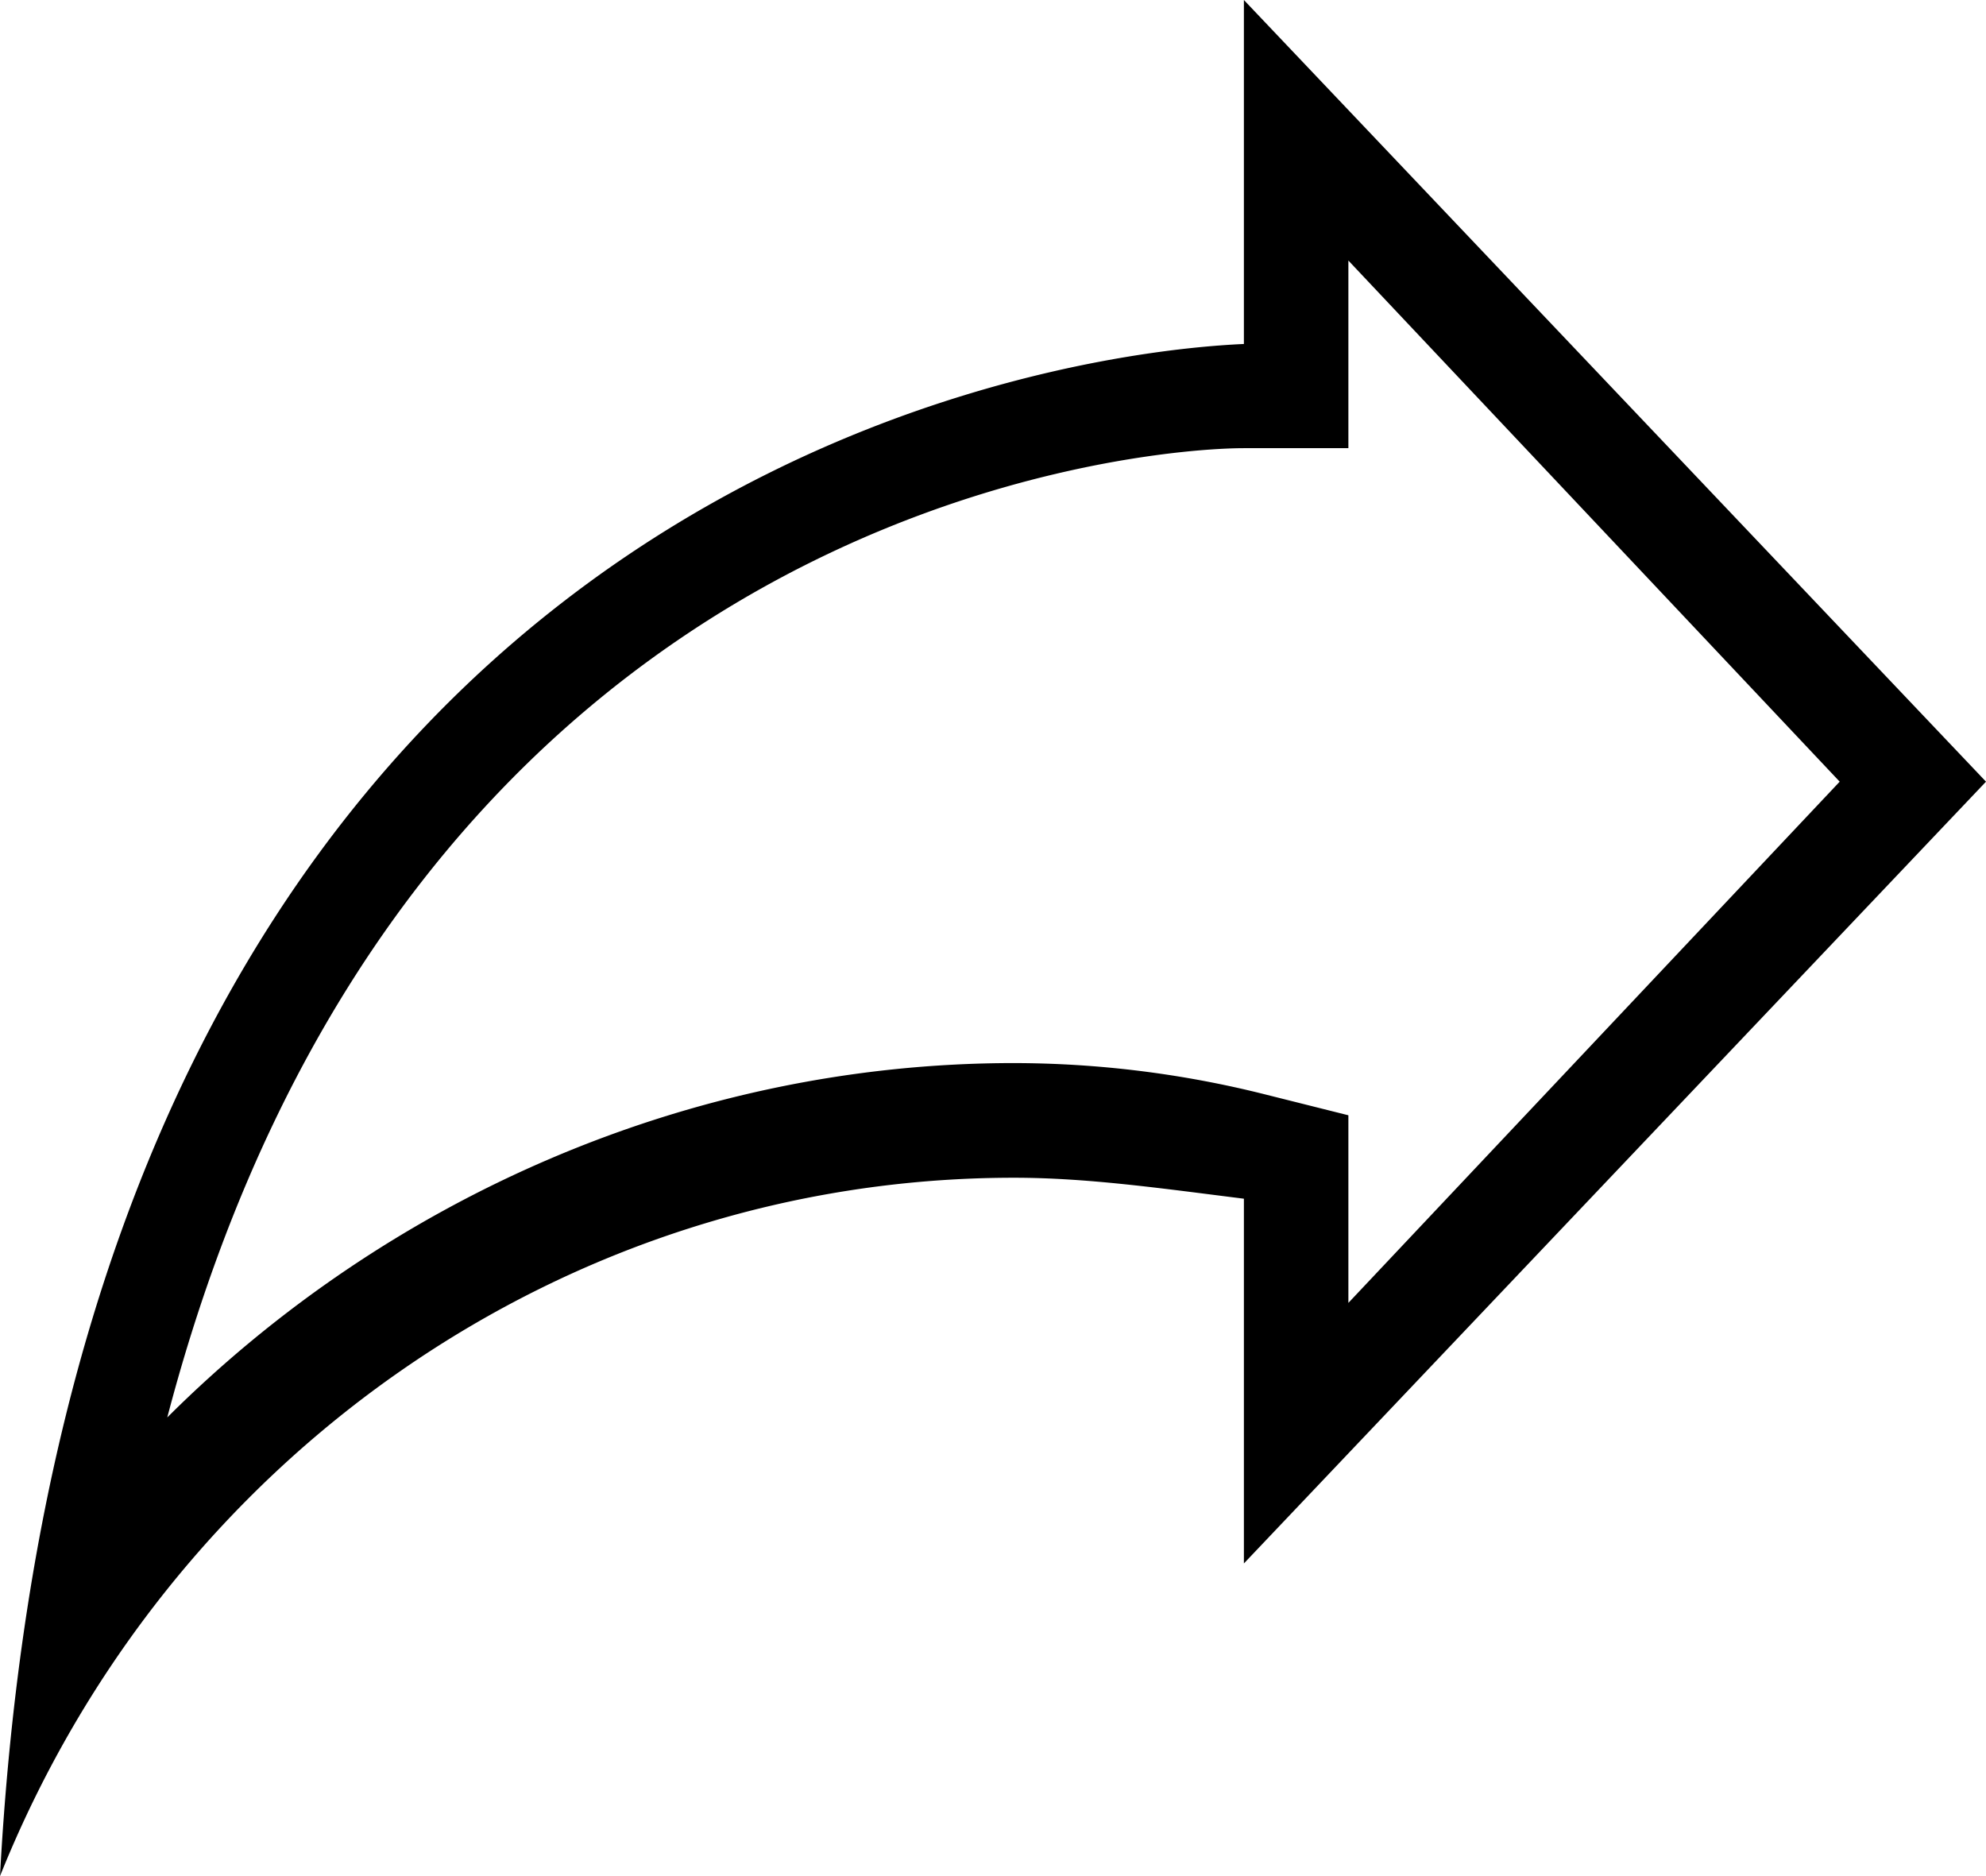<svg xmlns="http://www.w3.org/2000/svg" width="18" height="17" viewBox="0 0 18 17">
    <path fill="#000" fill-rule="nonzero" d="M12.221 2.361l4.453 4.722-4.453 4.723v-1.7l-.758-.19a9.37 9.37 0 0 0-2.274-.283c-2.936 0-5.684 1.228-7.673 3.211 2.179-8.31 8.905-8.783 9.758-8.783h.947v-1.7zm-.947.756C9.189 3.21.664 4.627 0 17c1.516-3.778 5.116-6.328 9.19-6.328.663 0 1.326.095 2.084.19v3.305L18 7.083 11.274 0v3.117z"/>
</svg>
